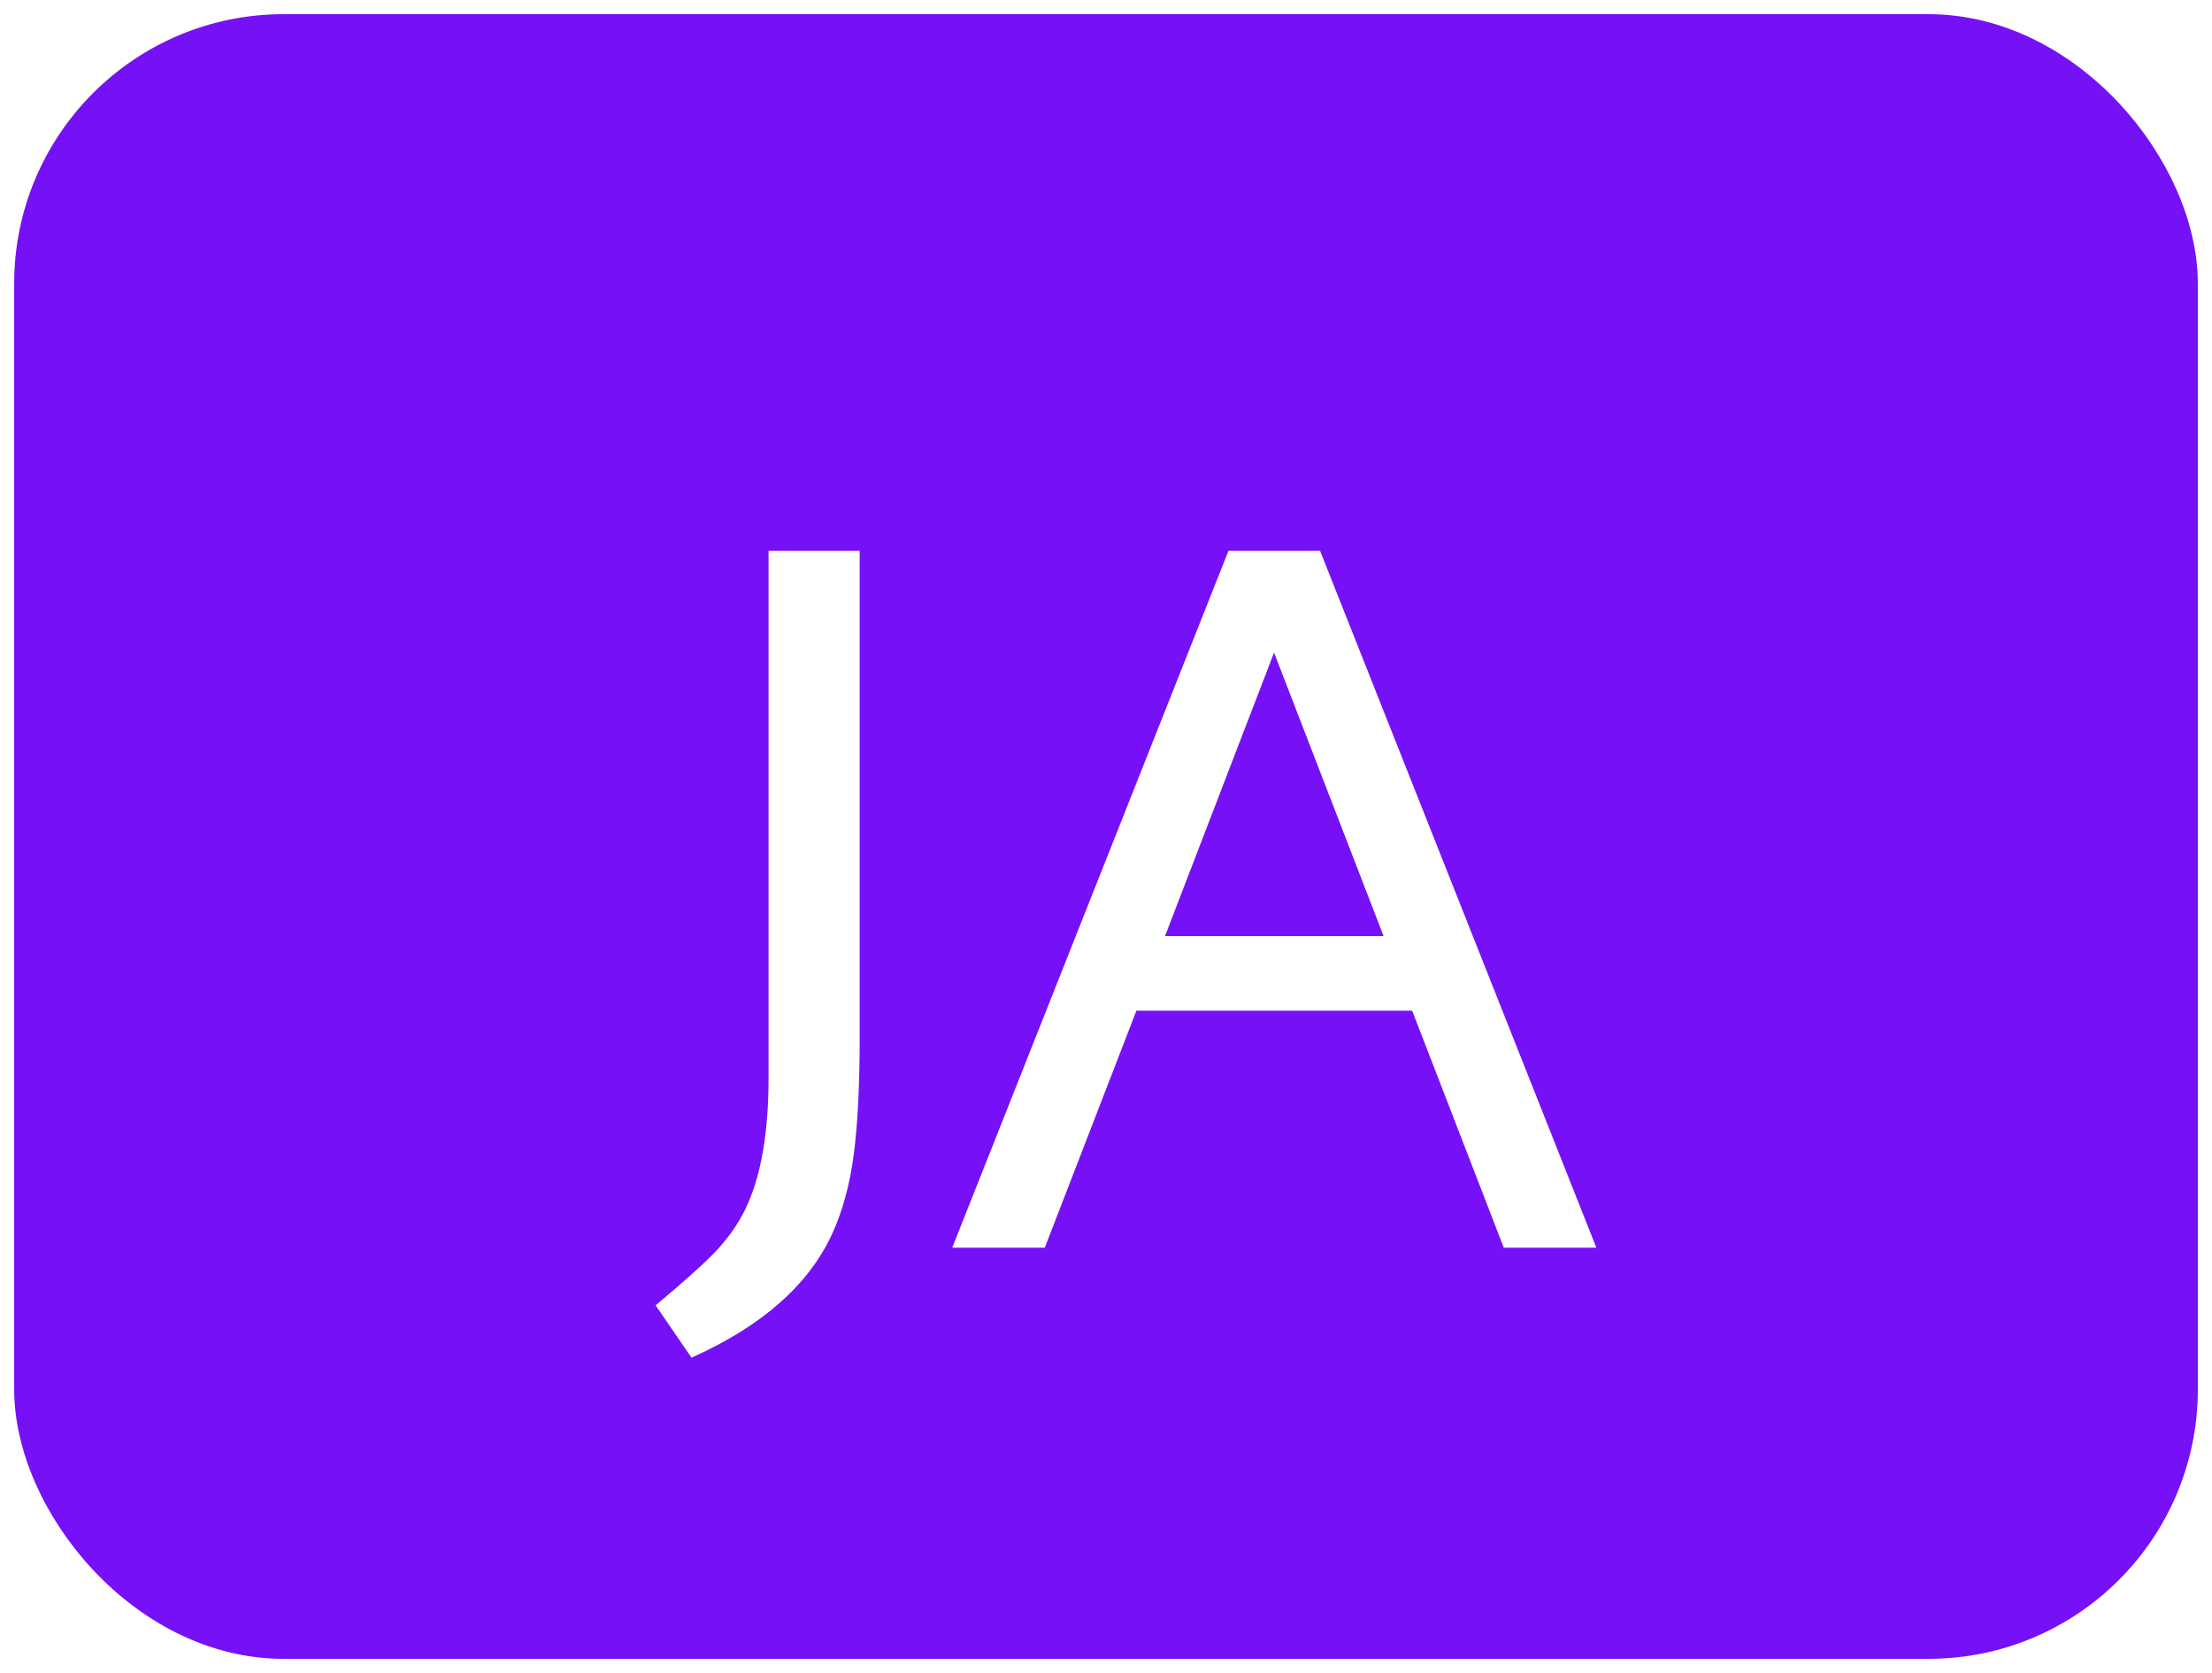 <svg width="78" height="59" viewBox="0 0 78 59" fill="none" xmlns="http://www.w3.org/2000/svg">
<rect x="1" y="1" width="76" height="57" rx="9" fill="#7510F7" stroke="#7510F7" strokeWidth="2"/>
<g filter="url(#filter0_d)">
<path d="M27.101 15.425H30.314V32.669C30.314 34.275 30.246 35.614 30.109 36.685C29.972 37.755 29.716 38.701 29.34 39.522C28.508 41.322 26.856 42.774 24.384 43.879L23.119 42.034C24.259 41.077 25.005 40.399 25.358 40C25.643 39.681 25.882 39.356 26.076 39.026C26.759 37.875 27.101 36.206 27.101 34.019V15.425ZM53.026 40L49.796 31.643H40.072L36.842 40H33.578L43.319 15.425H46.549L56.291 40H53.026ZM41.081 29.011H48.788L44.926 19.014L41.081 29.011Z" fill="white"/>
</g>
<defs>
<filter id="filter0_d" x="19.119" y="15.425" width="41.171" height="36.455" filterUnits="userSpaceOnUse" colorInterpolationFilters="sRGB">
<feFlood floodOpacity="0" result="BackgroundImageFix"/>
<feColorMatrix in="SourceAlpha" type="matrix" values="0 0 0 0 0 0 0 0 0 0 0 0 0 0 0 0 0 0 127 0"/>
<feOffset dy="4"/>
<feGaussianBlur stdDeviation="2"/>
<feColorMatrix type="matrix" values="0 0 0 0 0 0 0 0 0 0 0 0 0 0 0 0 0 0 0.25 0"/>
<feBlend mode="normal" in2="BackgroundImageFix" result="effect1_dropShadow"/>
<feBlend mode="normal" in="SourceGraphic" in2="effect1_dropShadow" result="shape"/>
</filter>
</defs>
</svg>
